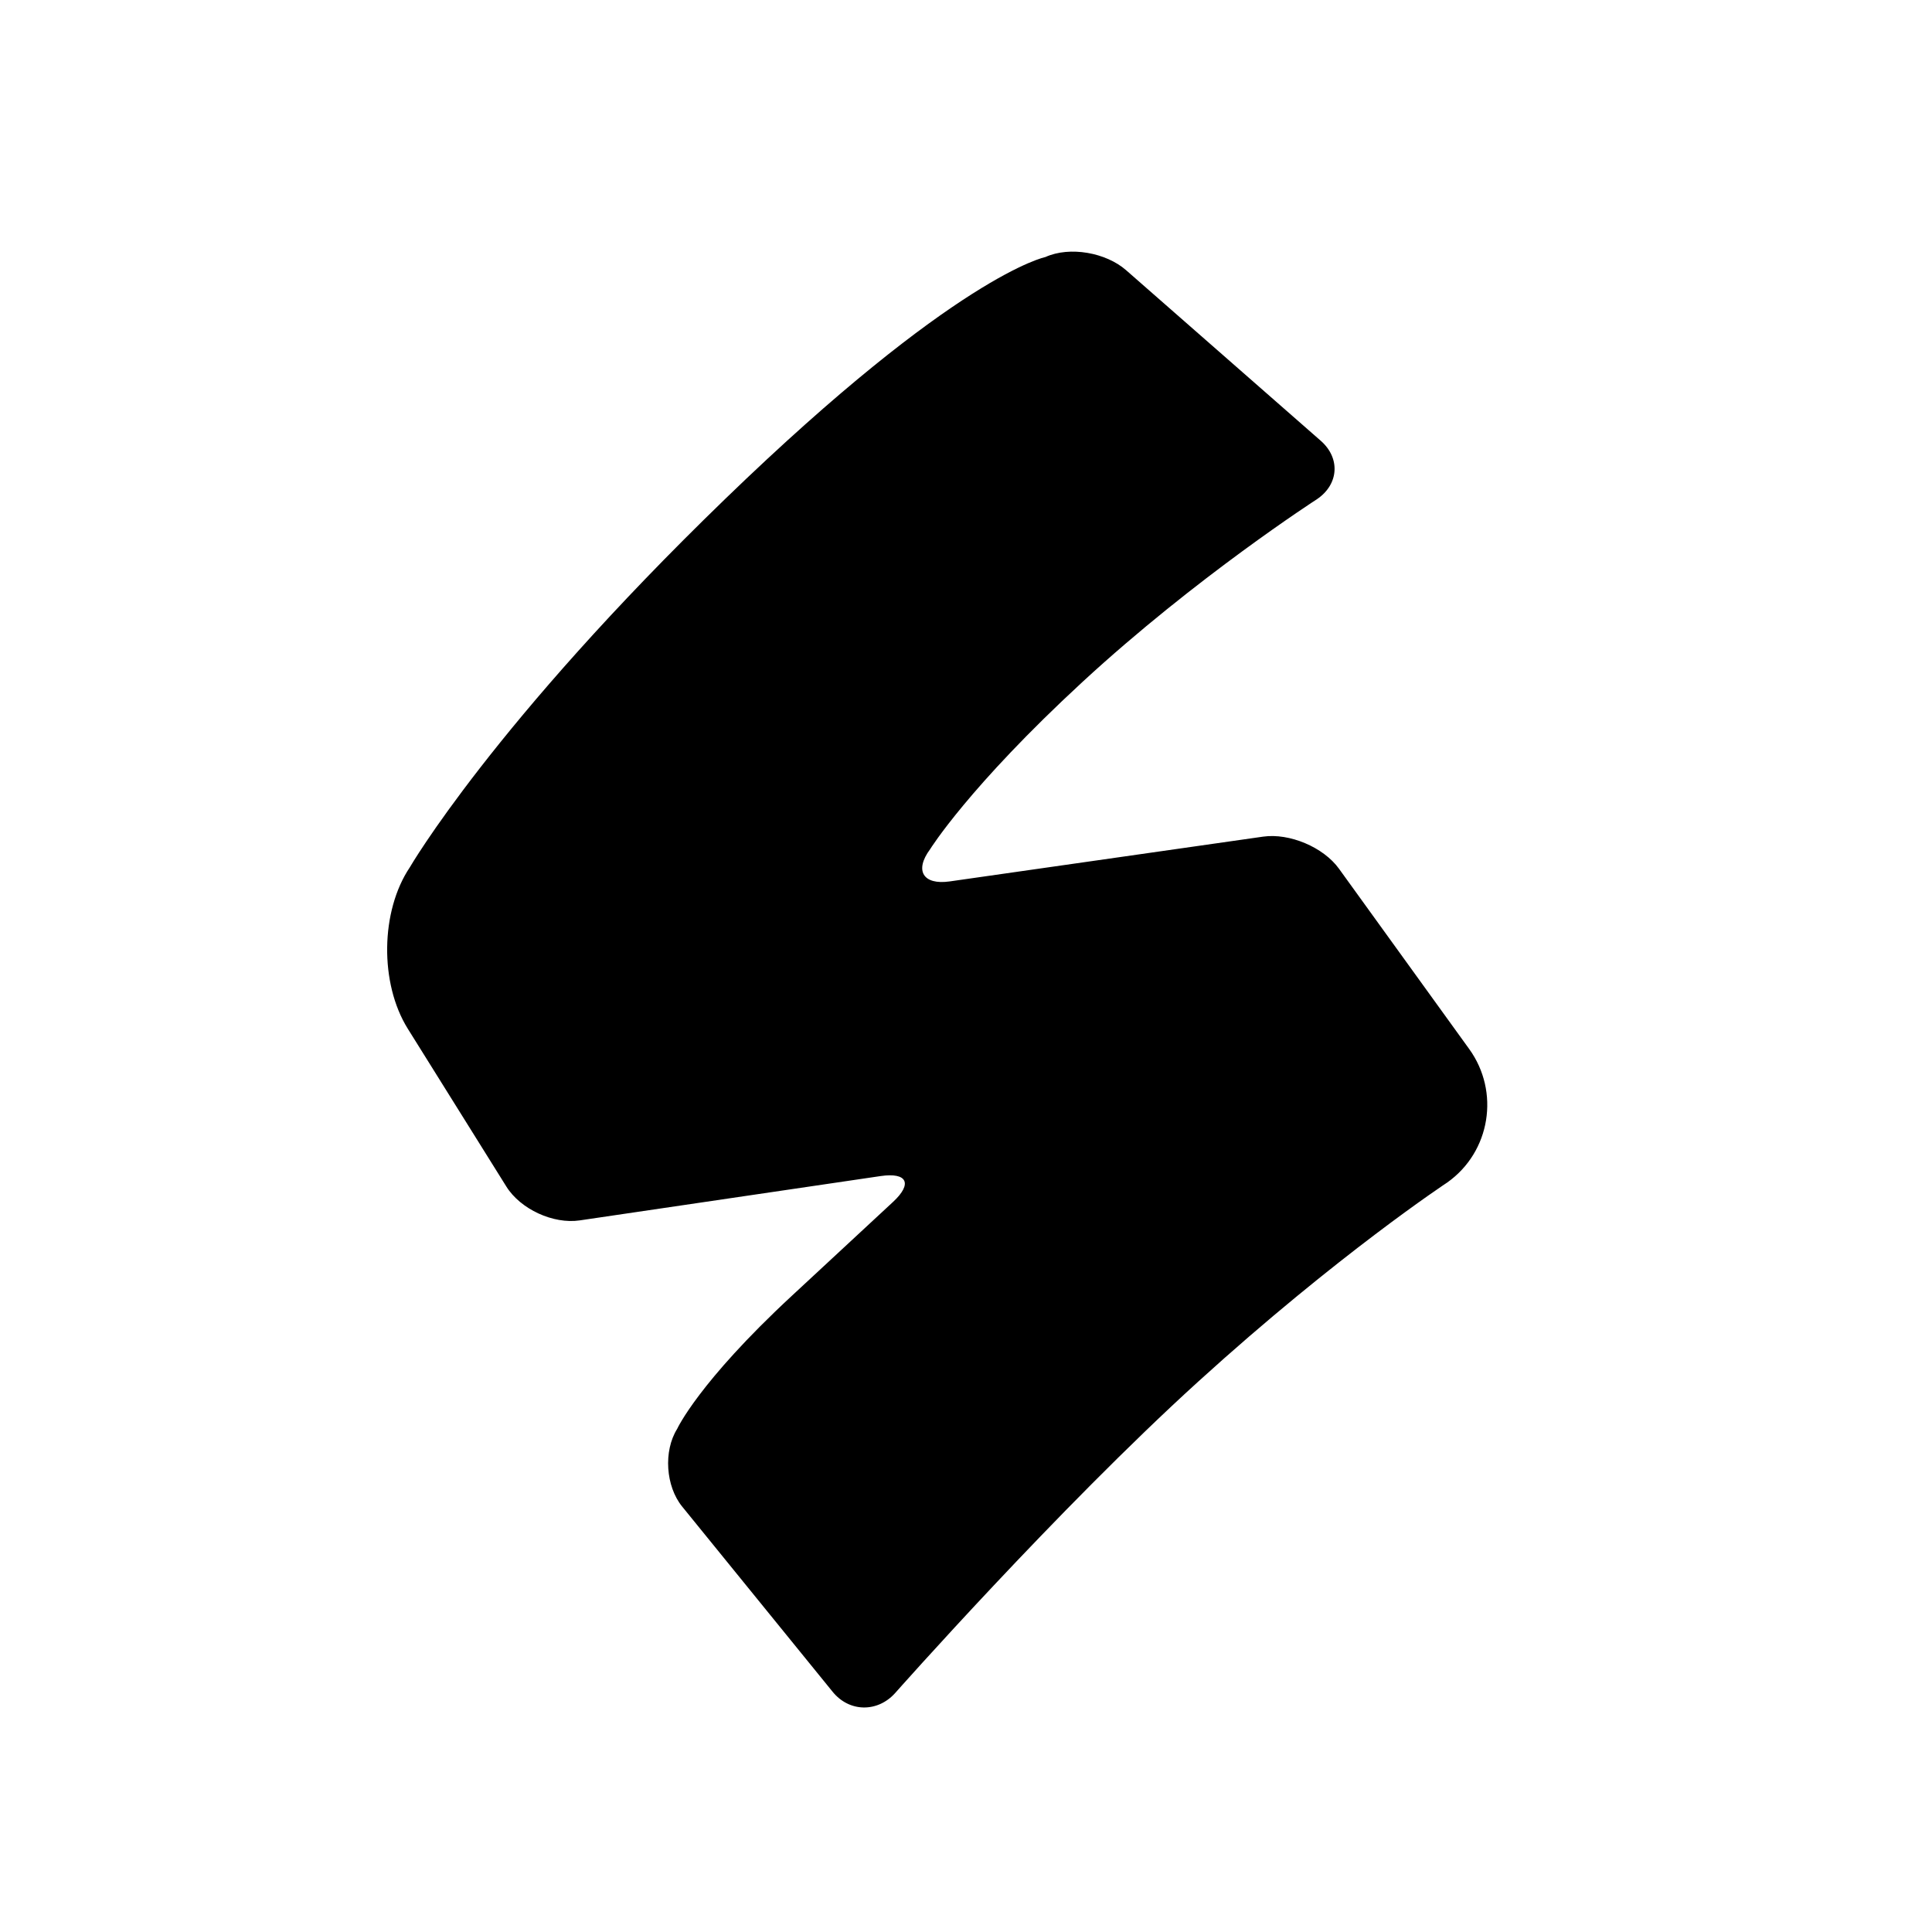 <?xml version="1.0" encoding="UTF-8"?>
<svg width="40px" height="40px" viewBox="0 0 40 40" version="1.1" xmlns="http://www.w3.org/2000/svg" xmlns:xlink="http://www.w3.org/1999/xlink">
    <!-- Generator: Sketch 42 (36781) - http://www.bohemiancoding.com/sketch -->
    <title>story_brush2</title>
    <desc>Created with Sketch.</desc>
    <defs></defs>
    <g id="Page-1" stroke="none" stroke-width="1" fill="none" fill-rule="evenodd">
        <g id="Artboard" transform="translate(-78, -112)">
            <g id="Group-9" transform="translate(32, 62)">
                <g id="Group-8" transform="translate(8, 1)"></g>
            </g>
            <path d="M96.671,136.46 C97.207,136.323 97.351,136.544 96.982,136.966 C96.982,136.966 96.837,137.132 95.1,139.12 C93.363,141.107 93.029,142.105 93.029,142.105 C92.79,142.595 92.918,143.314 93.299,143.694 L96.799,147.183 C97.187,147.57 97.768,147.514 98.087,147.076 C98.087,147.076 101.045,142.929 103.655,140.005 C106.265,137.08 108.352,135.366 108.352,135.366 C109.176,134.642 109.244,133.383 108.514,132.569 L105.443,129.139 C105.077,128.73 104.347,128.509 103.813,128.643 L97.454,130.244 C96.919,130.378 96.7,130.101 96.983,129.622 C96.983,129.622 97.643,128.256 99.756,125.851 C101.869,123.446 104.19,121.579 104.19,121.579 C104.611,121.225 104.586,120.681 104.143,120.368 L99.763,117.275 C99.316,116.96 98.556,116.898 98.073,117.181 C98.073,117.181 96.295,117.732 92.004,122.855 C87.714,127.978 86.308,131.123 86.308,131.123 C85.798,132.088 85.936,133.577 86.615,134.448 L88.988,137.487 C89.327,137.921 90.033,138.162 90.571,138.024 L96.671,136.46 Z" id="Fill-1" fill="#000000" transform="translate(97.509, 132.221) rotate(-354) translate(-97.509, -132.221) "></path>
        </g>
    </g>
</svg>